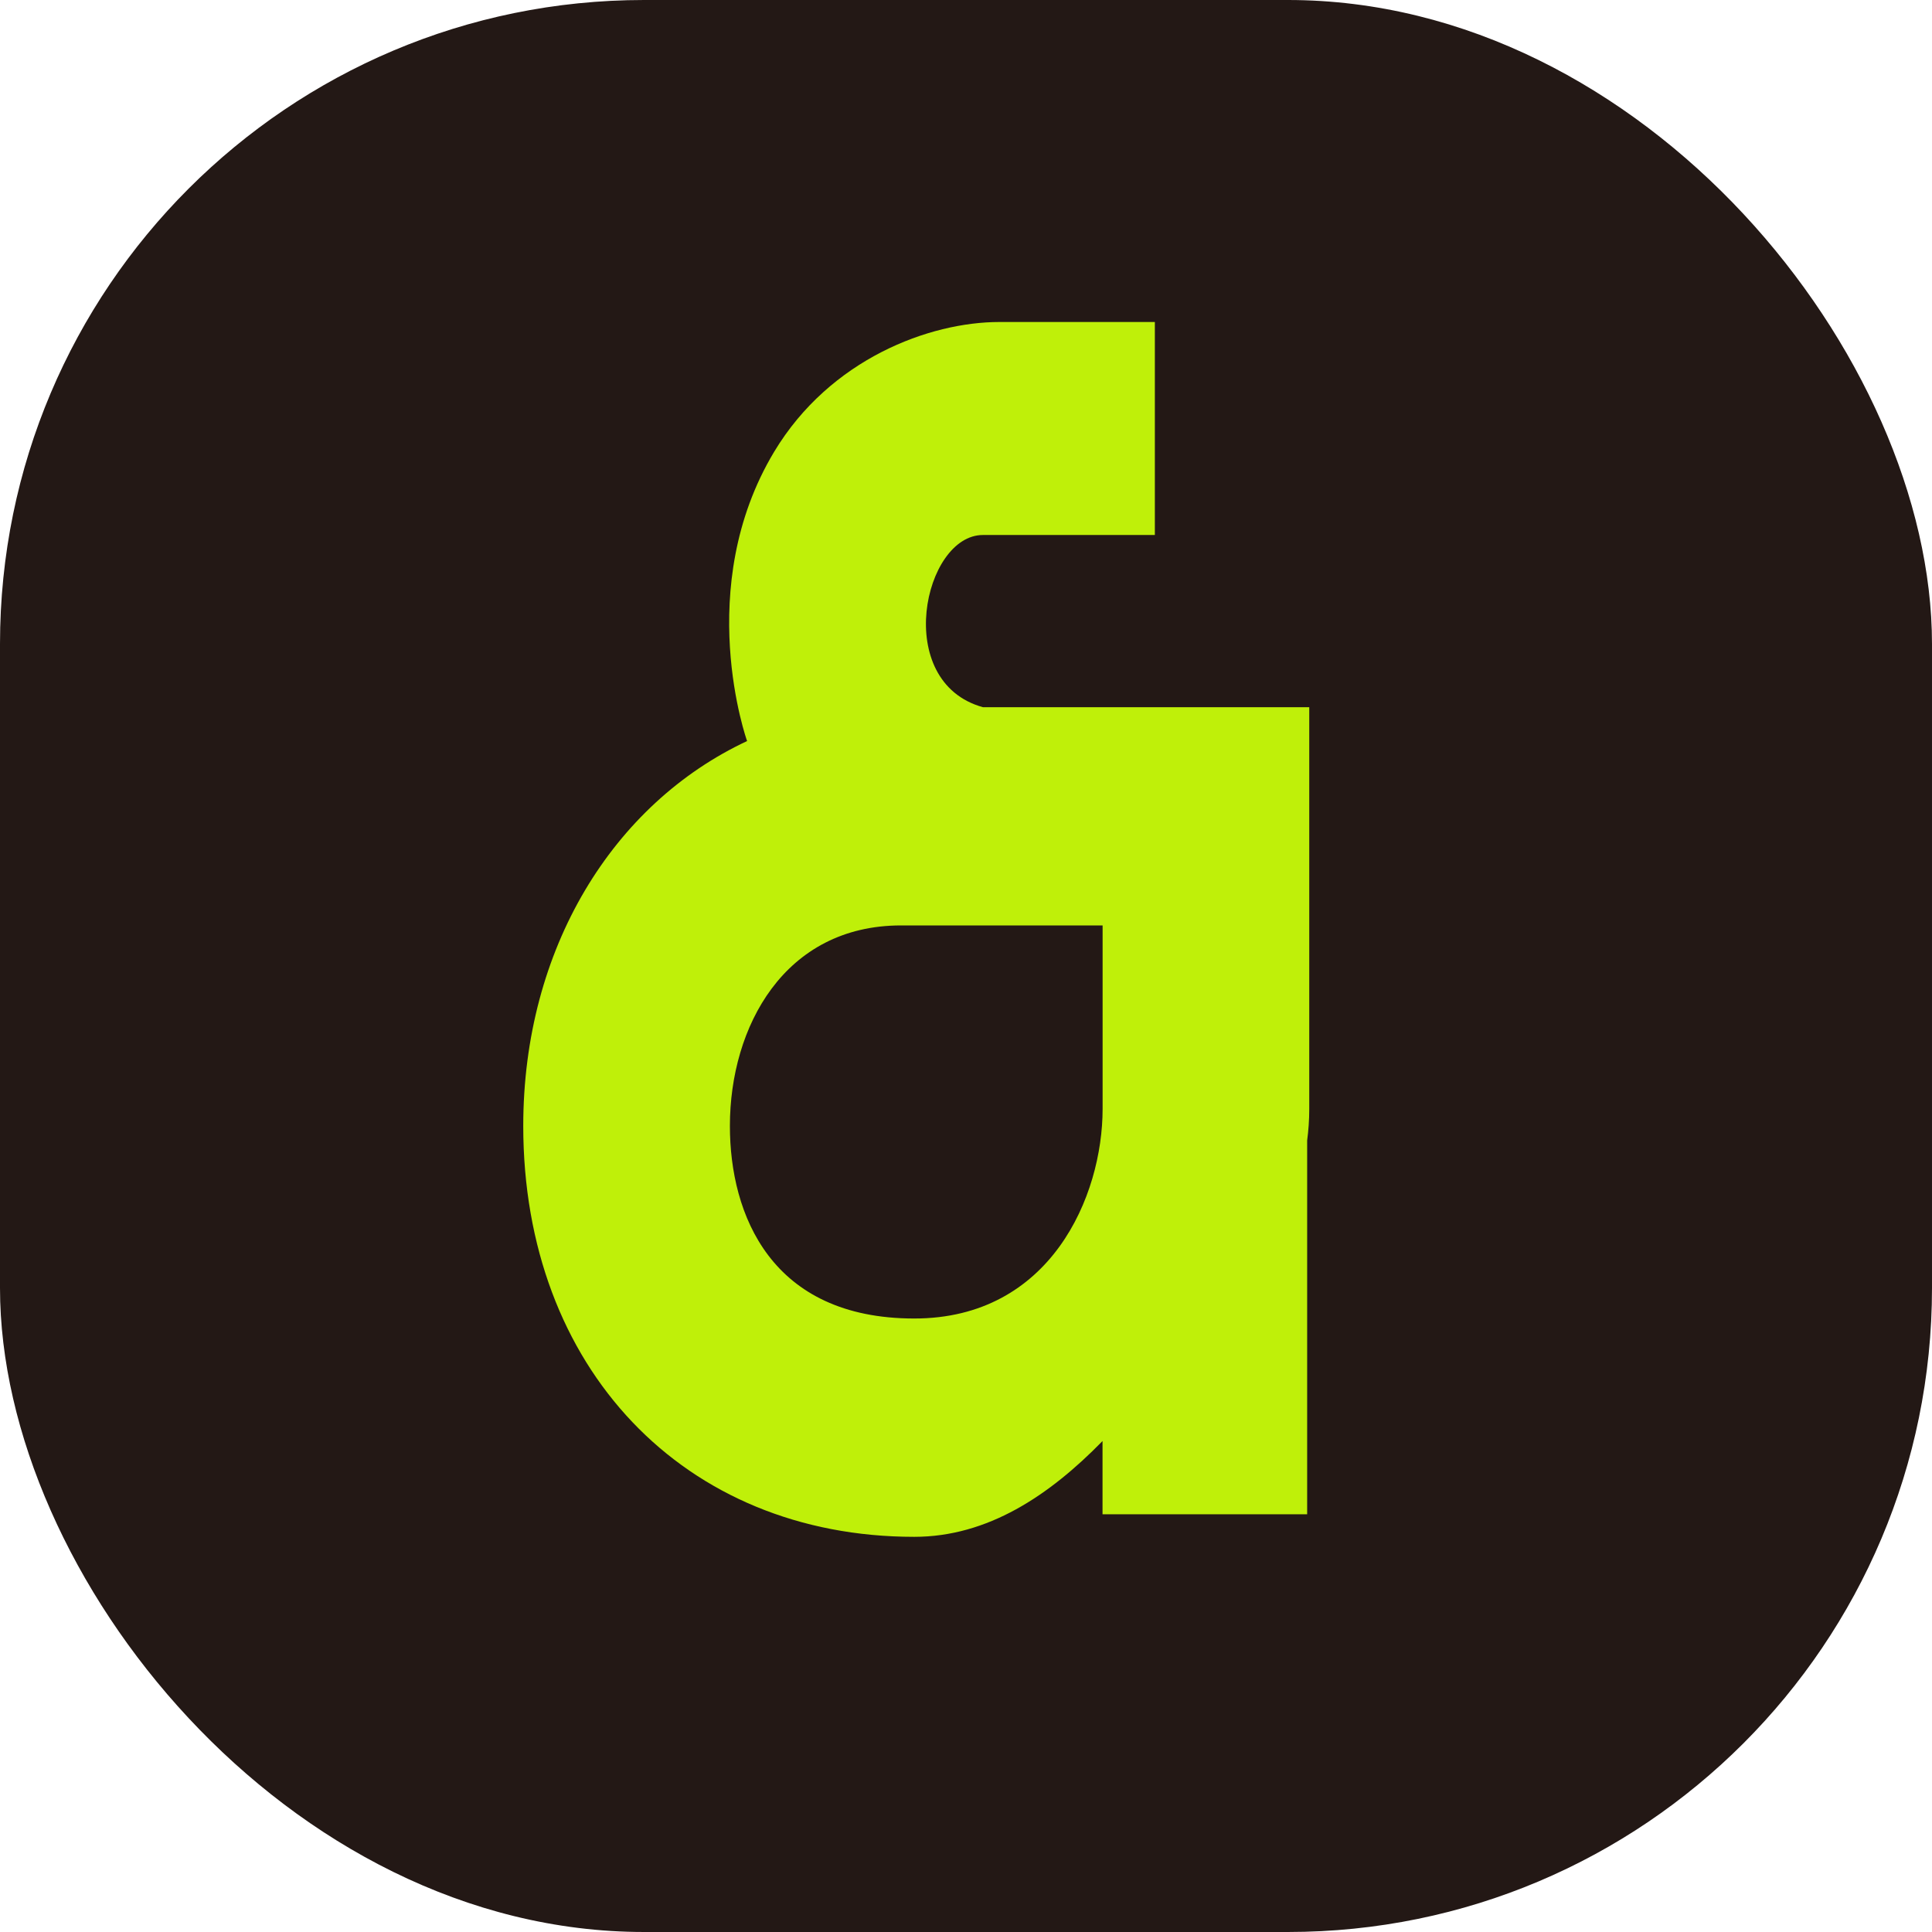 <svg width="24" height="24" viewBox="0 0 24 24" fill="none" xmlns="http://www.w3.org/2000/svg">
<g clip-path="url(#clip0_12_86)">
<rect width="24" height="24" rx="8" fill="#231815"/>
<path d="M13.697 8.785H12.21C11.08 8.472 11.473 6.646 12.21 6.646H14.346V4H12.414C11.549 4 10.312 4.457 9.617 5.612C8.601 7.304 9.28 9.204 9.28 9.204H9.284C7.614 9.984 6.5 11.785 6.5 13.987C6.5 16.992 8.497 19.091 11.357 19.091C12.269 19.091 13.035 18.578 13.696 17.901V18.811H16.238V14.167C16.254 14.046 16.264 13.916 16.264 13.776V8.785H13.696H13.697ZM11.357 16.379C9.579 16.379 9.067 15.089 9.067 13.987C9.067 12.754 9.745 11.496 11.193 11.496H13.697V13.775C13.697 14.862 13.049 16.379 11.358 16.379H11.357Z" fill="#BFF009"/>
</g>
<defs>
<clipPath id="clip0_12_86">
<rect width="24" height="24" fill="white"/>
</clipPath>
</defs>
</svg>
